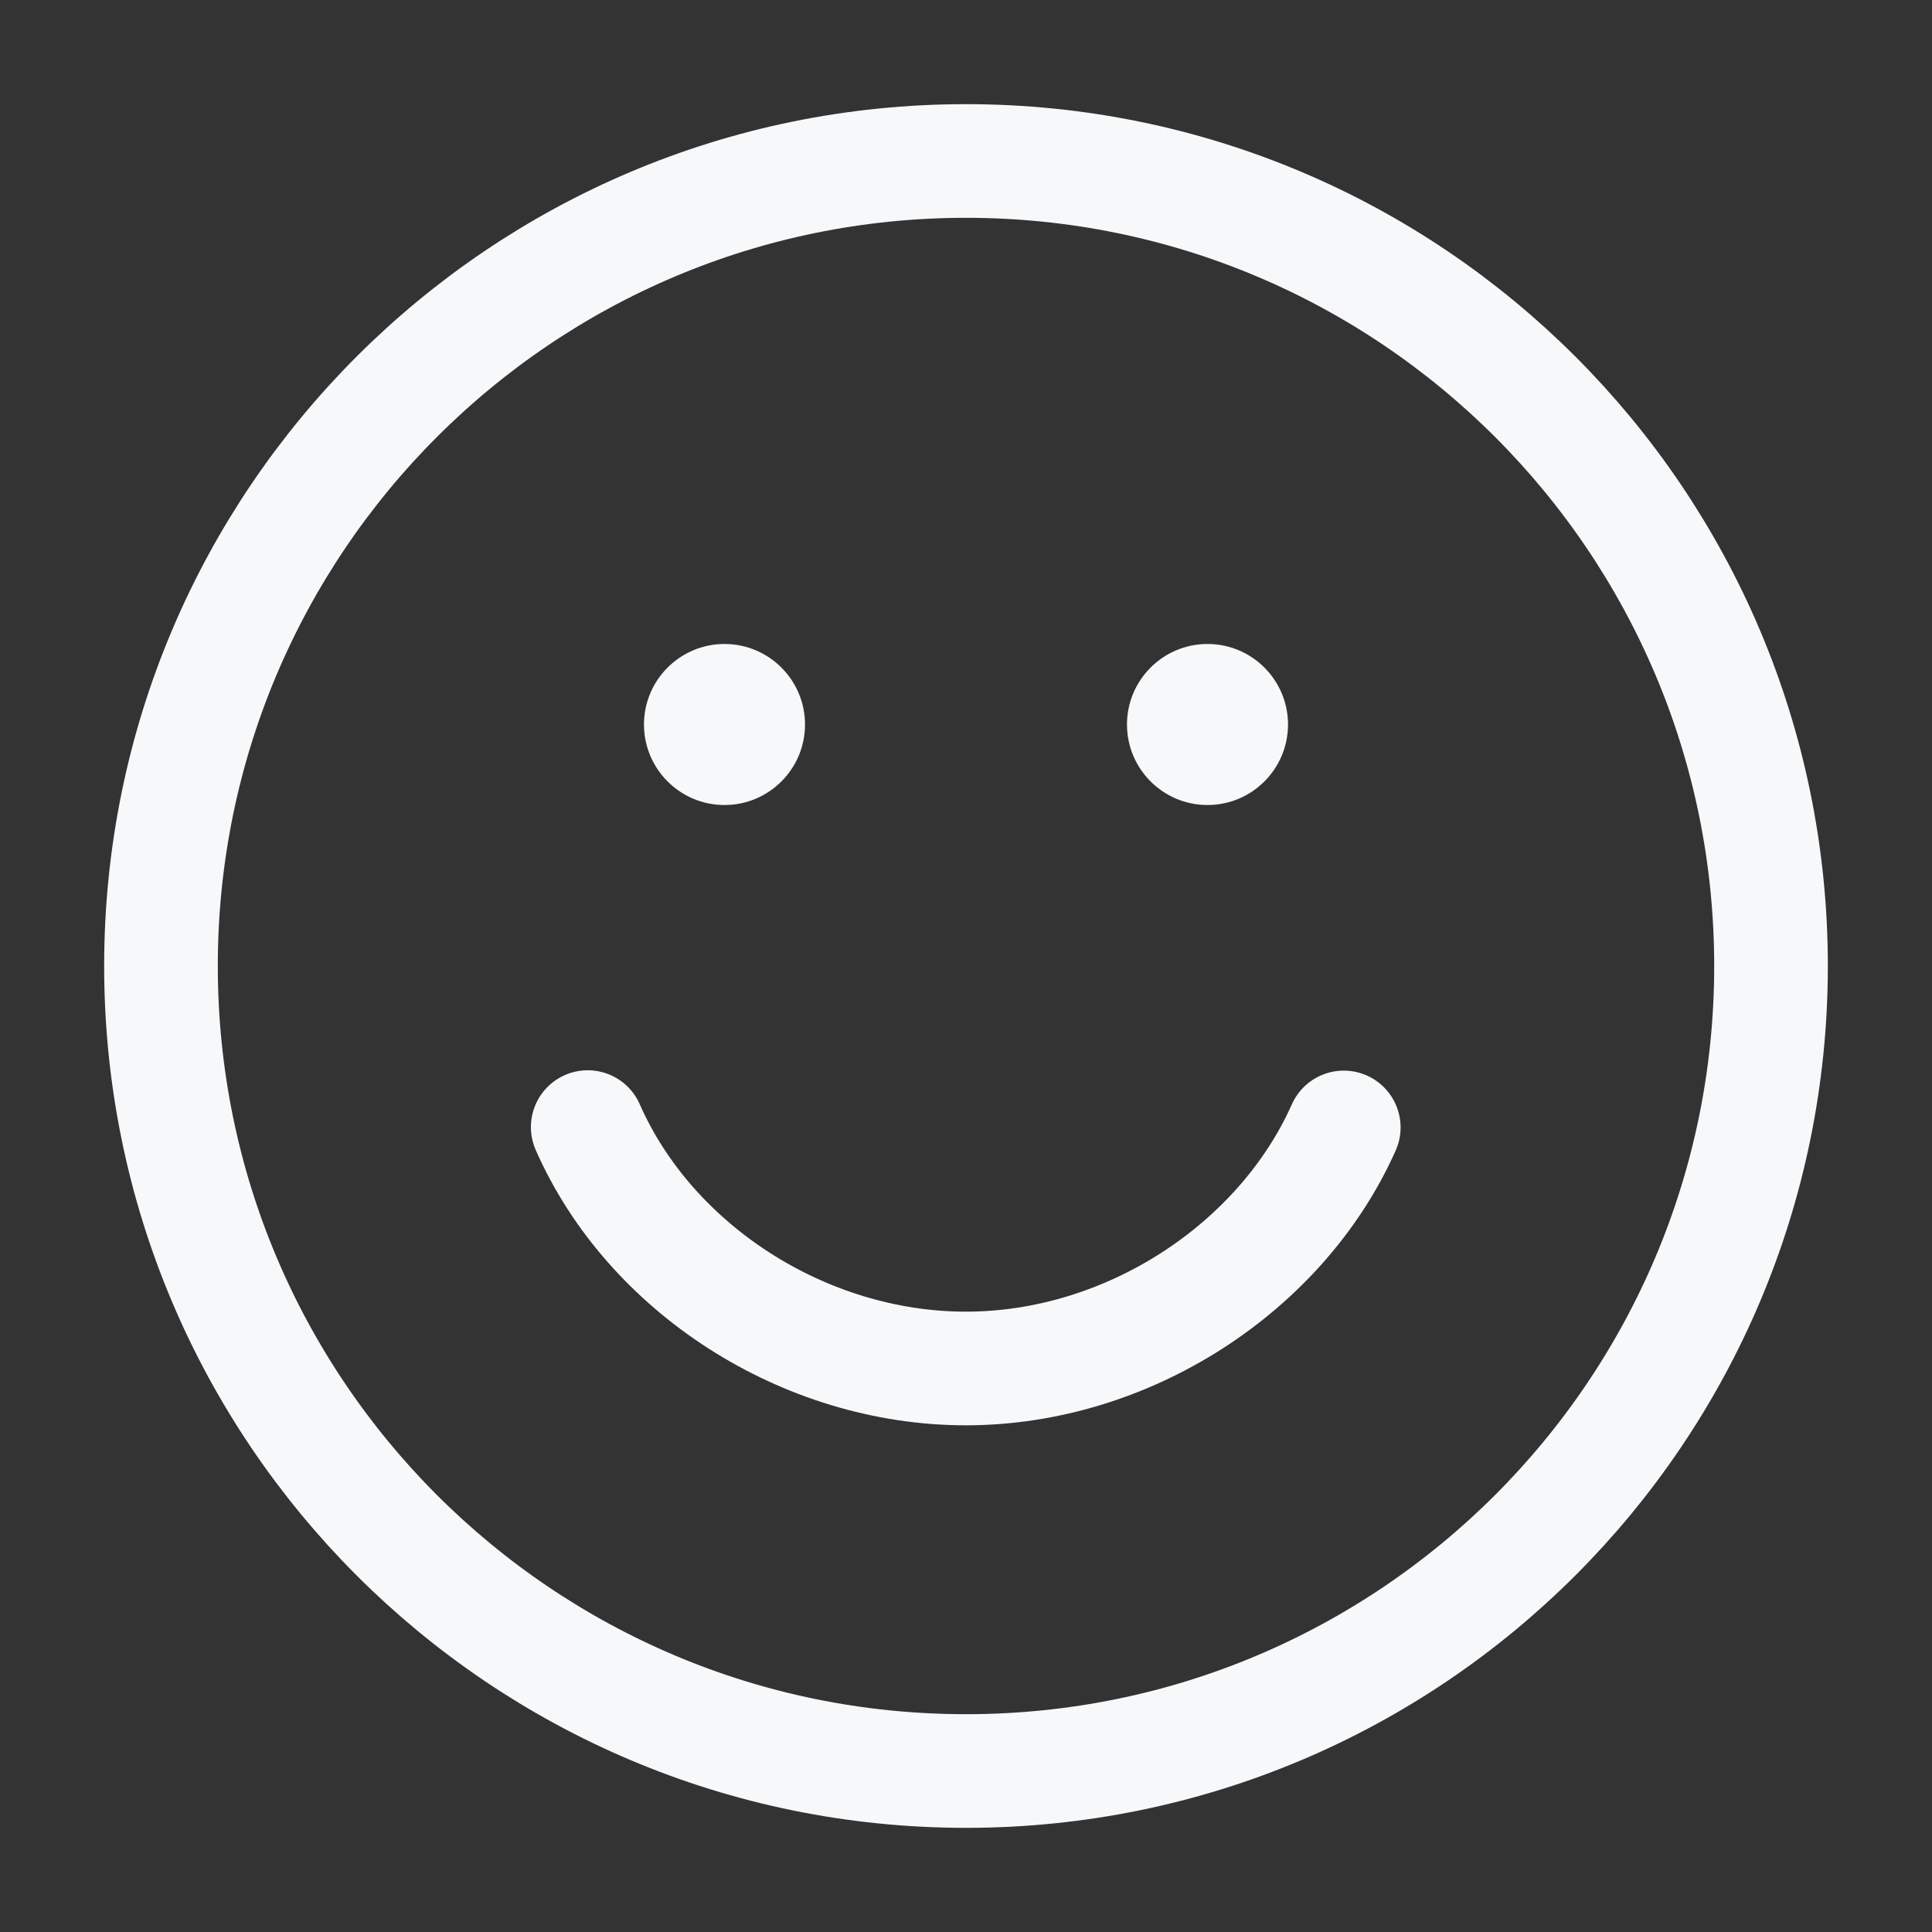 <svg width="34" height="34" viewBox="0 0 34 34" fill="none" xmlns="http://www.w3.org/2000/svg">
<rect x="0" y="0" width="34" height="34" fill="#333333" stroke="none"/>
<g id="happy-face">
<path id="Oval" d="M10.343 19.835C11.437 22.324 14.15 24.083 16.999 24.083C19.837 24.083 22.544 22.319 23.648 19.841" stroke="#F6F8FA" stroke-width="2" stroke-linecap="round"/>
<path id="Oval_2" fill-rule="evenodd" clip-rule="evenodd" d="M12.75 14.167C13.532 14.167 14.167 13.532 14.167 12.75C14.167 11.968 13.532 11.333 12.75 11.333C11.968 11.333 11.333 11.968 11.333 12.75C11.333 13.532 11.968 14.167 12.75 14.167Z" fill="#F6F8FA"/>
<path id="Oval_3" fill-rule="evenodd" clip-rule="evenodd" d="M21.25 14.167C22.032 14.167 22.667 13.532 22.667 12.75C22.667 11.968 22.032 11.333 21.25 11.333C20.468 11.333 19.833 11.968 19.833 12.75C19.833 13.532 20.468 14.167 21.25 14.167Z" fill="#F6F8FA"/>
<path id="Oval_4" fill-rule="evenodd" clip-rule="evenodd" d="M17 31.167C24.824 31.167 31.167 24.824 31.167 17C31.167 9.176 24.824 2.833 17 2.833C9.176 2.833 2.833 9.176 2.833 17C2.833 24.824 9.176 31.167 17 31.167Z" stroke="#F6F8FA" stroke-width="2"/>
</g>
</svg>
